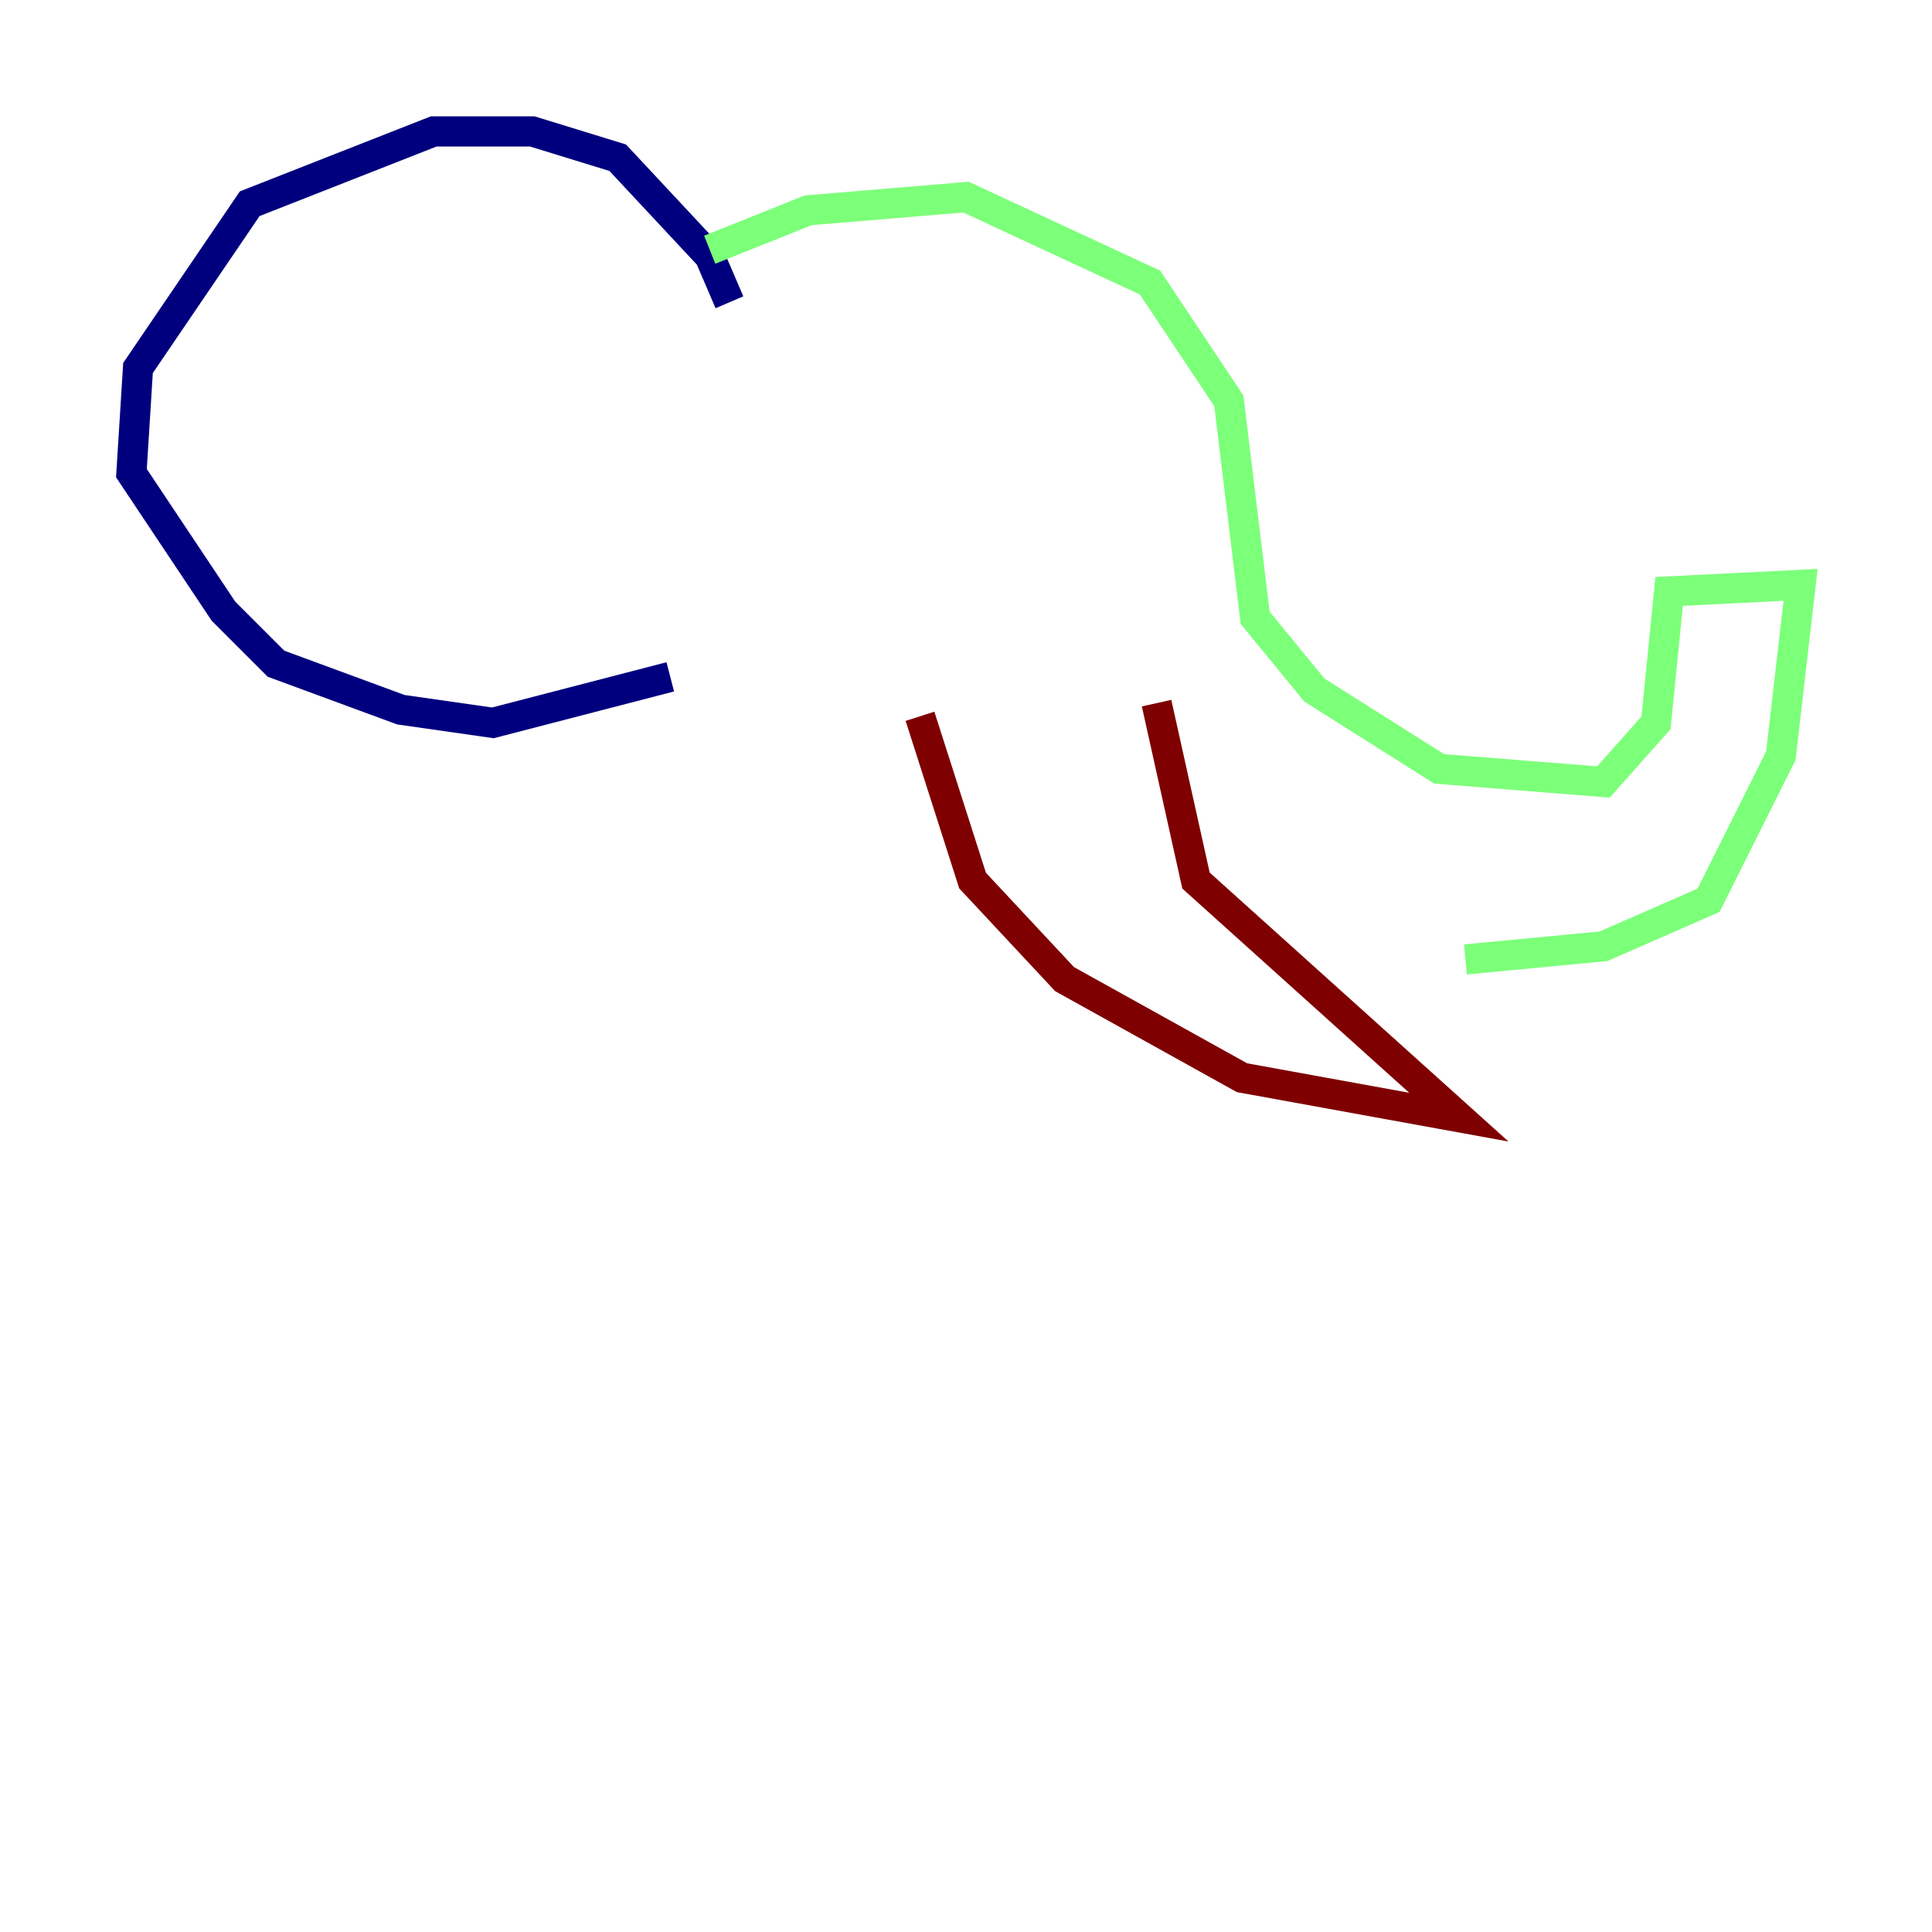 <?xml version="1.0" encoding="utf-8" ?>
<svg baseProfile="tiny" height="128" version="1.2" viewBox="0,0,128,128" width="128" xmlns="http://www.w3.org/2000/svg" xmlns:ev="http://www.w3.org/2001/xml-events" xmlns:xlink="http://www.w3.org/1999/xlink"><defs /><polyline fill="none" points="48.327,20.027 47.02,16.98 40.925,10.449 35.265,8.707 28.735,8.707 16.544,13.497 9.143,24.381 8.707,31.347 14.803,40.49 18.286,43.973 26.558,47.02 32.653,47.891 44.408,44.843" stroke="#00007f" stroke-width="2" /><polyline fill="none" points="47.02,16.544 53.551,13.932 64.0,13.061 76.191,18.721 81.415,26.558 83.156,40.925 87.075,45.714 95.347,50.939 106.231,51.809 109.714,47.891 110.585,39.184 119.293,38.748 117.986,50.068 113.197,59.646 106.231,62.694 97.088,63.565" stroke="#7cff79" stroke-width="2" /><polyline fill="none" points="60.952,47.456 64.435,58.34 70.531,64.871 82.286,71.401 96.653,74.014 79.238,58.34 76.626,46.585" stroke="#7f0000" stroke-width="2" /></svg>